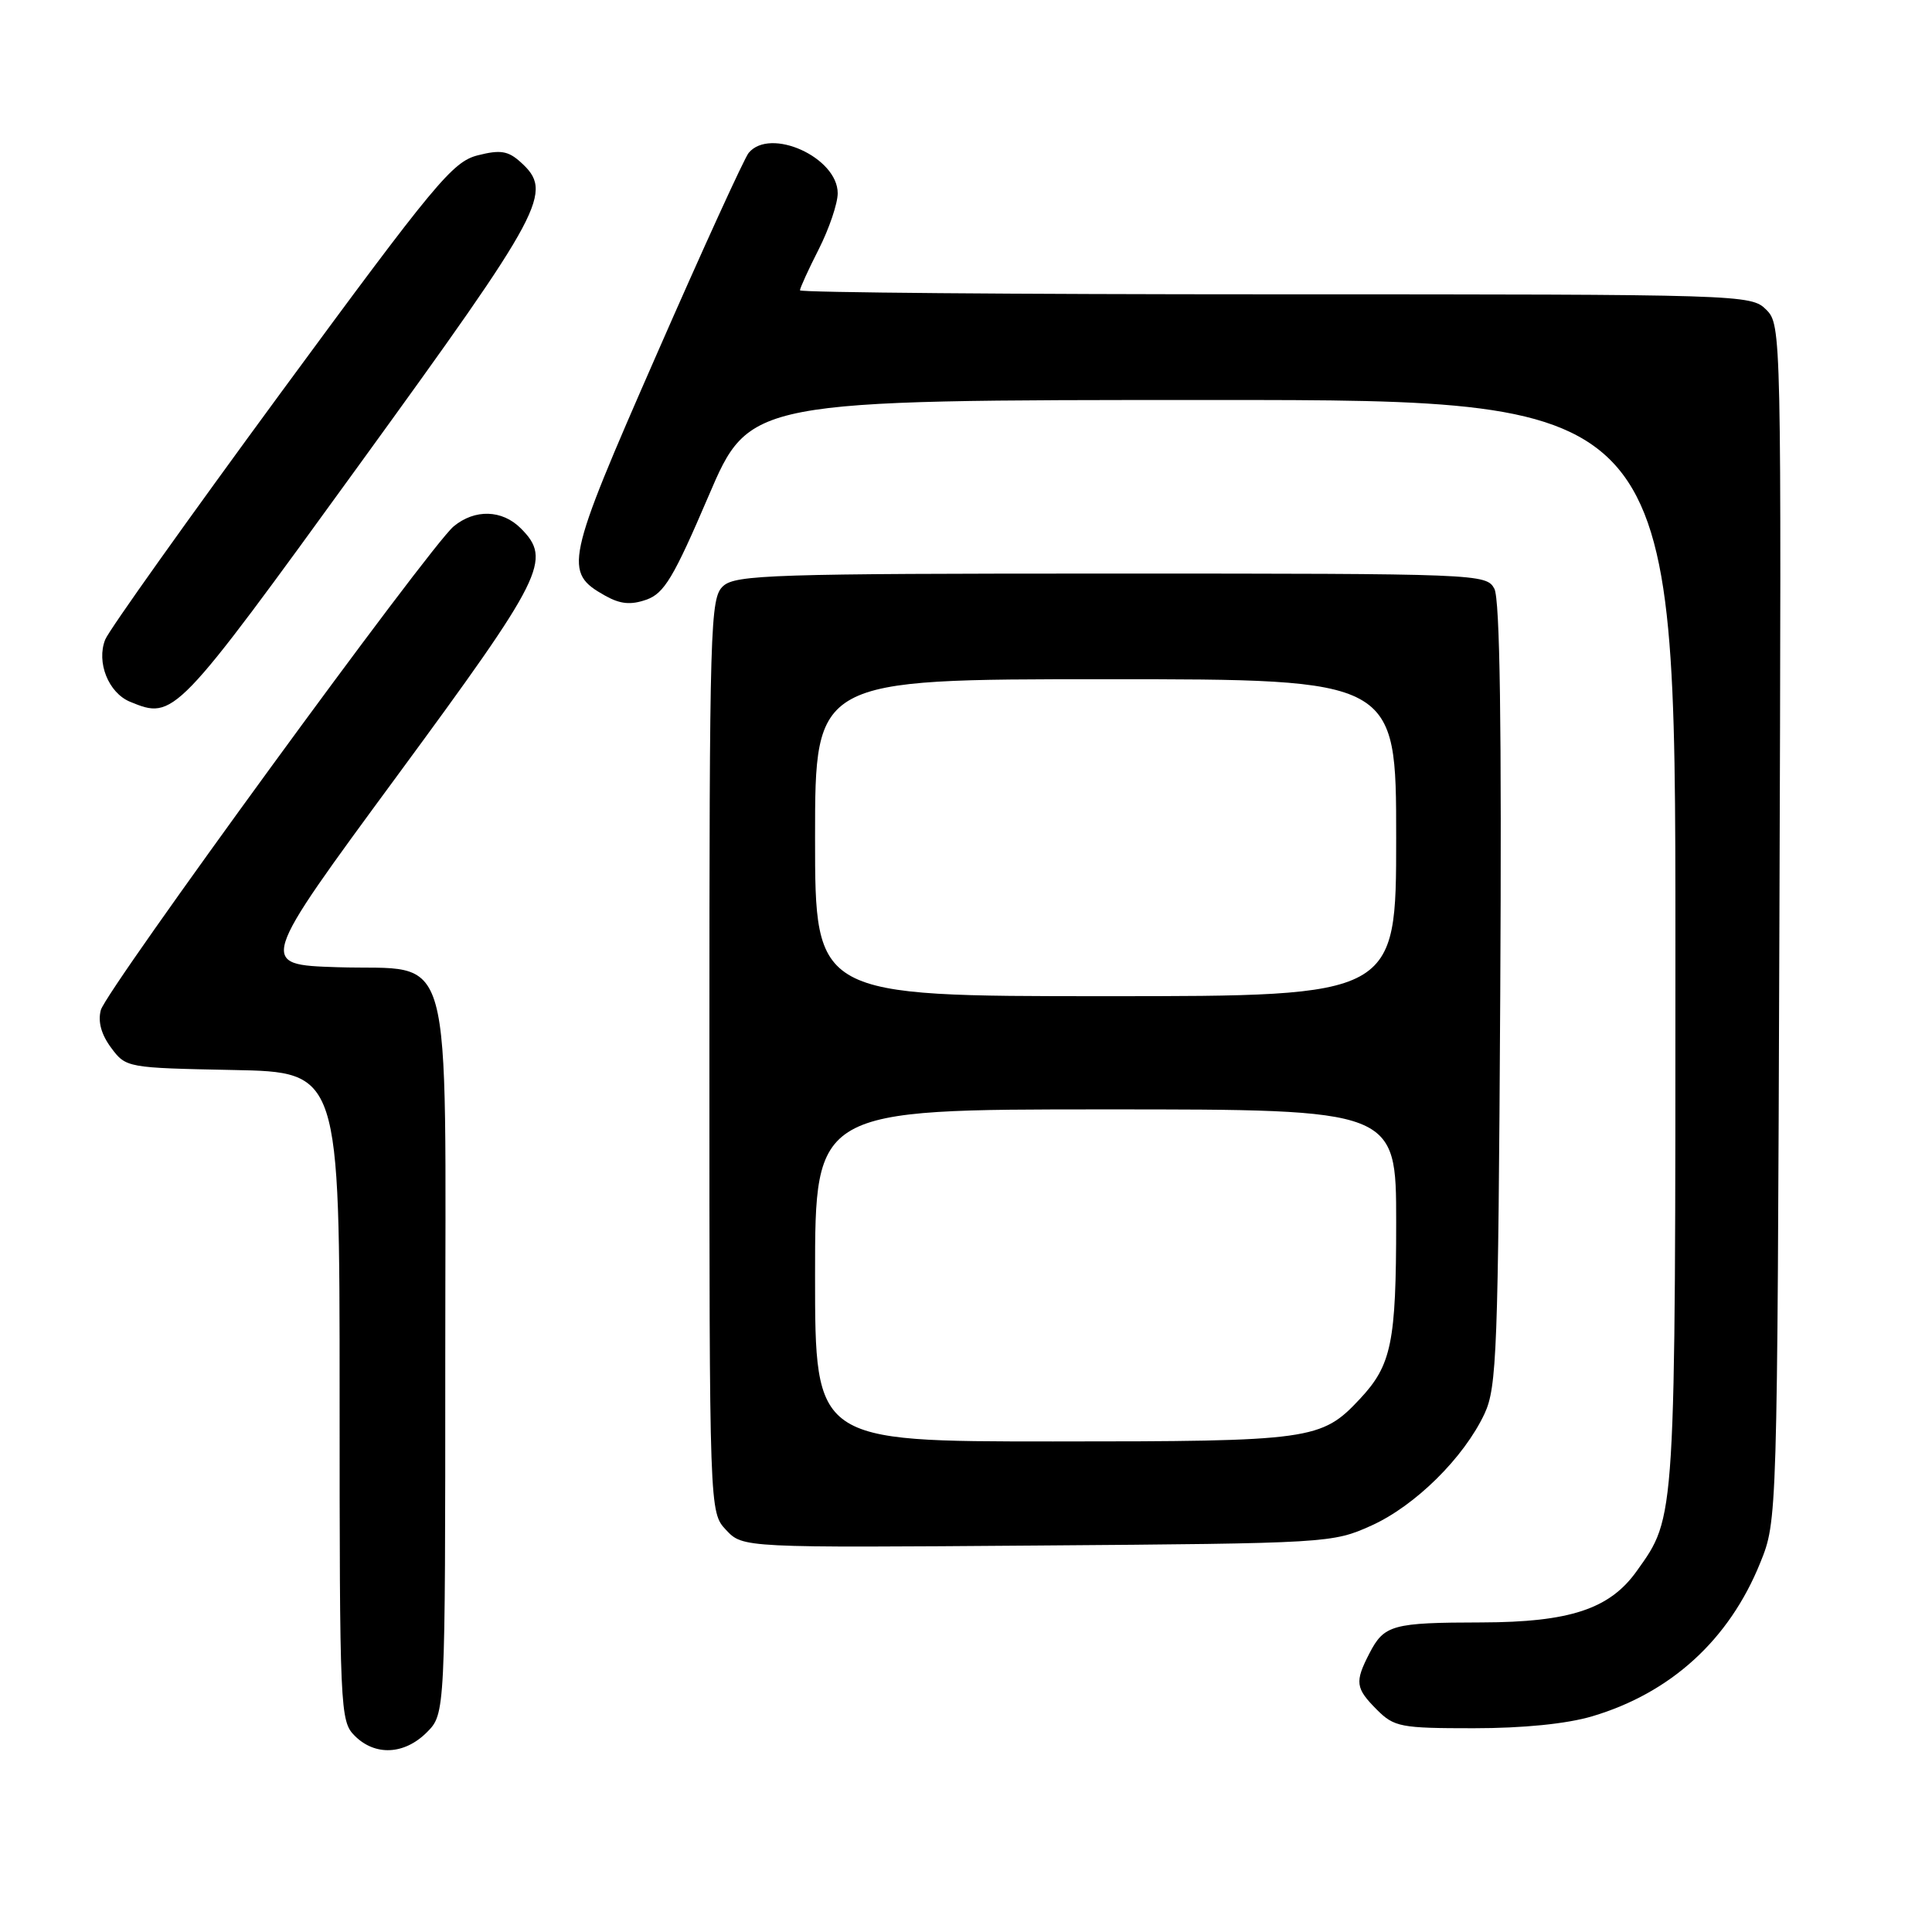 <?xml version="1.0" encoding="UTF-8" standalone="no"?>
<!DOCTYPE svg PUBLIC "-//W3C//DTD SVG 1.1//EN" "http://www.w3.org/Graphics/SVG/1.1/DTD/svg11.dtd" >
<svg xmlns="http://www.w3.org/2000/svg" xmlns:xlink="http://www.w3.org/1999/xlink" version="1.1" viewBox="0 0 256 256">
 <g >
 <path fill="currentColor"
d=" M 56.55 229.55 C 59.00 227.09 59.00 227.09 59.00 180.16 C 59.00 123.62 60.39 128.67 44.70 128.16 C 34.22 127.82 34.22 127.82 52.61 102.82 C 72.09 76.34 73.17 74.17 69.00 70.00 C 66.53 67.53 62.91 67.43 60.11 69.75 C 56.94 72.38 14.08 131.14 13.36 133.84 C 12.95 135.38 13.42 137.08 14.73 138.84 C 16.69 141.48 16.84 141.50 30.86 141.78 C 45.00 142.05 45.00 142.05 45.00 185.03 C 45.00 226.67 45.06 228.06 47.00 230.00 C 49.70 232.70 53.57 232.52 56.55 229.55 Z  M 210.97 227.42 C 221.40 224.32 229.12 217.28 233.24 207.08 C 235.50 201.50 235.50 201.50 235.78 122.28 C 236.05 43.83 236.04 43.04 234.03 41.03 C 232.03 39.03 230.97 39.00 169.00 39.00 C 134.35 39.00 106.00 38.76 106.00 38.47 C 106.00 38.17 107.12 35.71 108.50 33.00 C 109.87 30.29 111.00 26.96 111.00 25.61 C 111.00 20.86 102.06 16.81 99.20 20.26 C 98.63 20.95 93.13 32.98 86.99 47.01 C 74.90 74.59 74.64 75.82 80.20 78.94 C 82.19 80.05 83.57 80.19 85.65 79.46 C 88.01 78.63 89.26 76.53 93.88 65.74 C 99.33 53.00 99.33 53.00 160.67 53.00 C 222.00 53.00 222.00 53.00 222.00 124.87 C 222.00 202.10 222.08 200.87 216.87 208.18 C 213.30 213.20 208.01 214.95 196.33 214.98 C 184.48 215.00 183.41 215.30 181.46 219.07 C 179.49 222.89 179.60 223.69 182.45 226.55 C 184.74 228.84 185.60 229.00 195.27 229.00 C 201.82 229.00 207.60 228.42 210.97 227.42 Z  M 181.73 202.14 C 187.54 199.51 193.98 193.14 196.71 187.32 C 198.34 183.83 198.52 179.00 198.79 131.76 C 198.99 96.17 198.75 79.40 198.01 78.01 C 196.95 76.04 196.01 76.00 147.29 76.00 C 102.51 76.00 97.48 76.16 95.83 77.65 C 94.10 79.22 94.00 82.47 94.00 139.84 C 94.00 200.37 94.00 200.37 96.21 202.73 C 98.43 205.09 98.43 205.09 137.46 204.79 C 176.05 204.50 176.56 204.47 181.73 202.14 Z  M 47.66 61.50 C 72.26 27.57 73.38 25.46 68.98 21.48 C 67.33 19.99 66.30 19.82 63.31 20.58 C 59.98 21.42 57.67 24.20 37.24 52.00 C 24.92 68.78 14.43 83.51 13.94 84.75 C 12.75 87.75 14.37 91.81 17.24 92.99 C 23.06 95.38 23.20 95.24 47.66 61.50 Z  M 108.00 169.00 C 108.00 147.00 108.00 147.00 146.50 147.00 C 185.00 147.00 185.00 147.00 185.00 161.93 C 185.00 177.91 184.39 180.88 180.19 185.37 C 175.09 190.82 173.80 191.00 139.53 191.00 C 108.00 191.00 108.00 191.00 108.00 169.00 Z  M 108.00 111.00 C 108.00 90.00 108.00 90.00 146.50 90.00 C 185.00 90.00 185.00 90.00 185.00 111.00 C 185.00 132.00 185.00 132.00 146.50 132.00 C 108.00 132.00 108.00 132.00 108.00 111.00 Z "/>
</g>
</svg>
